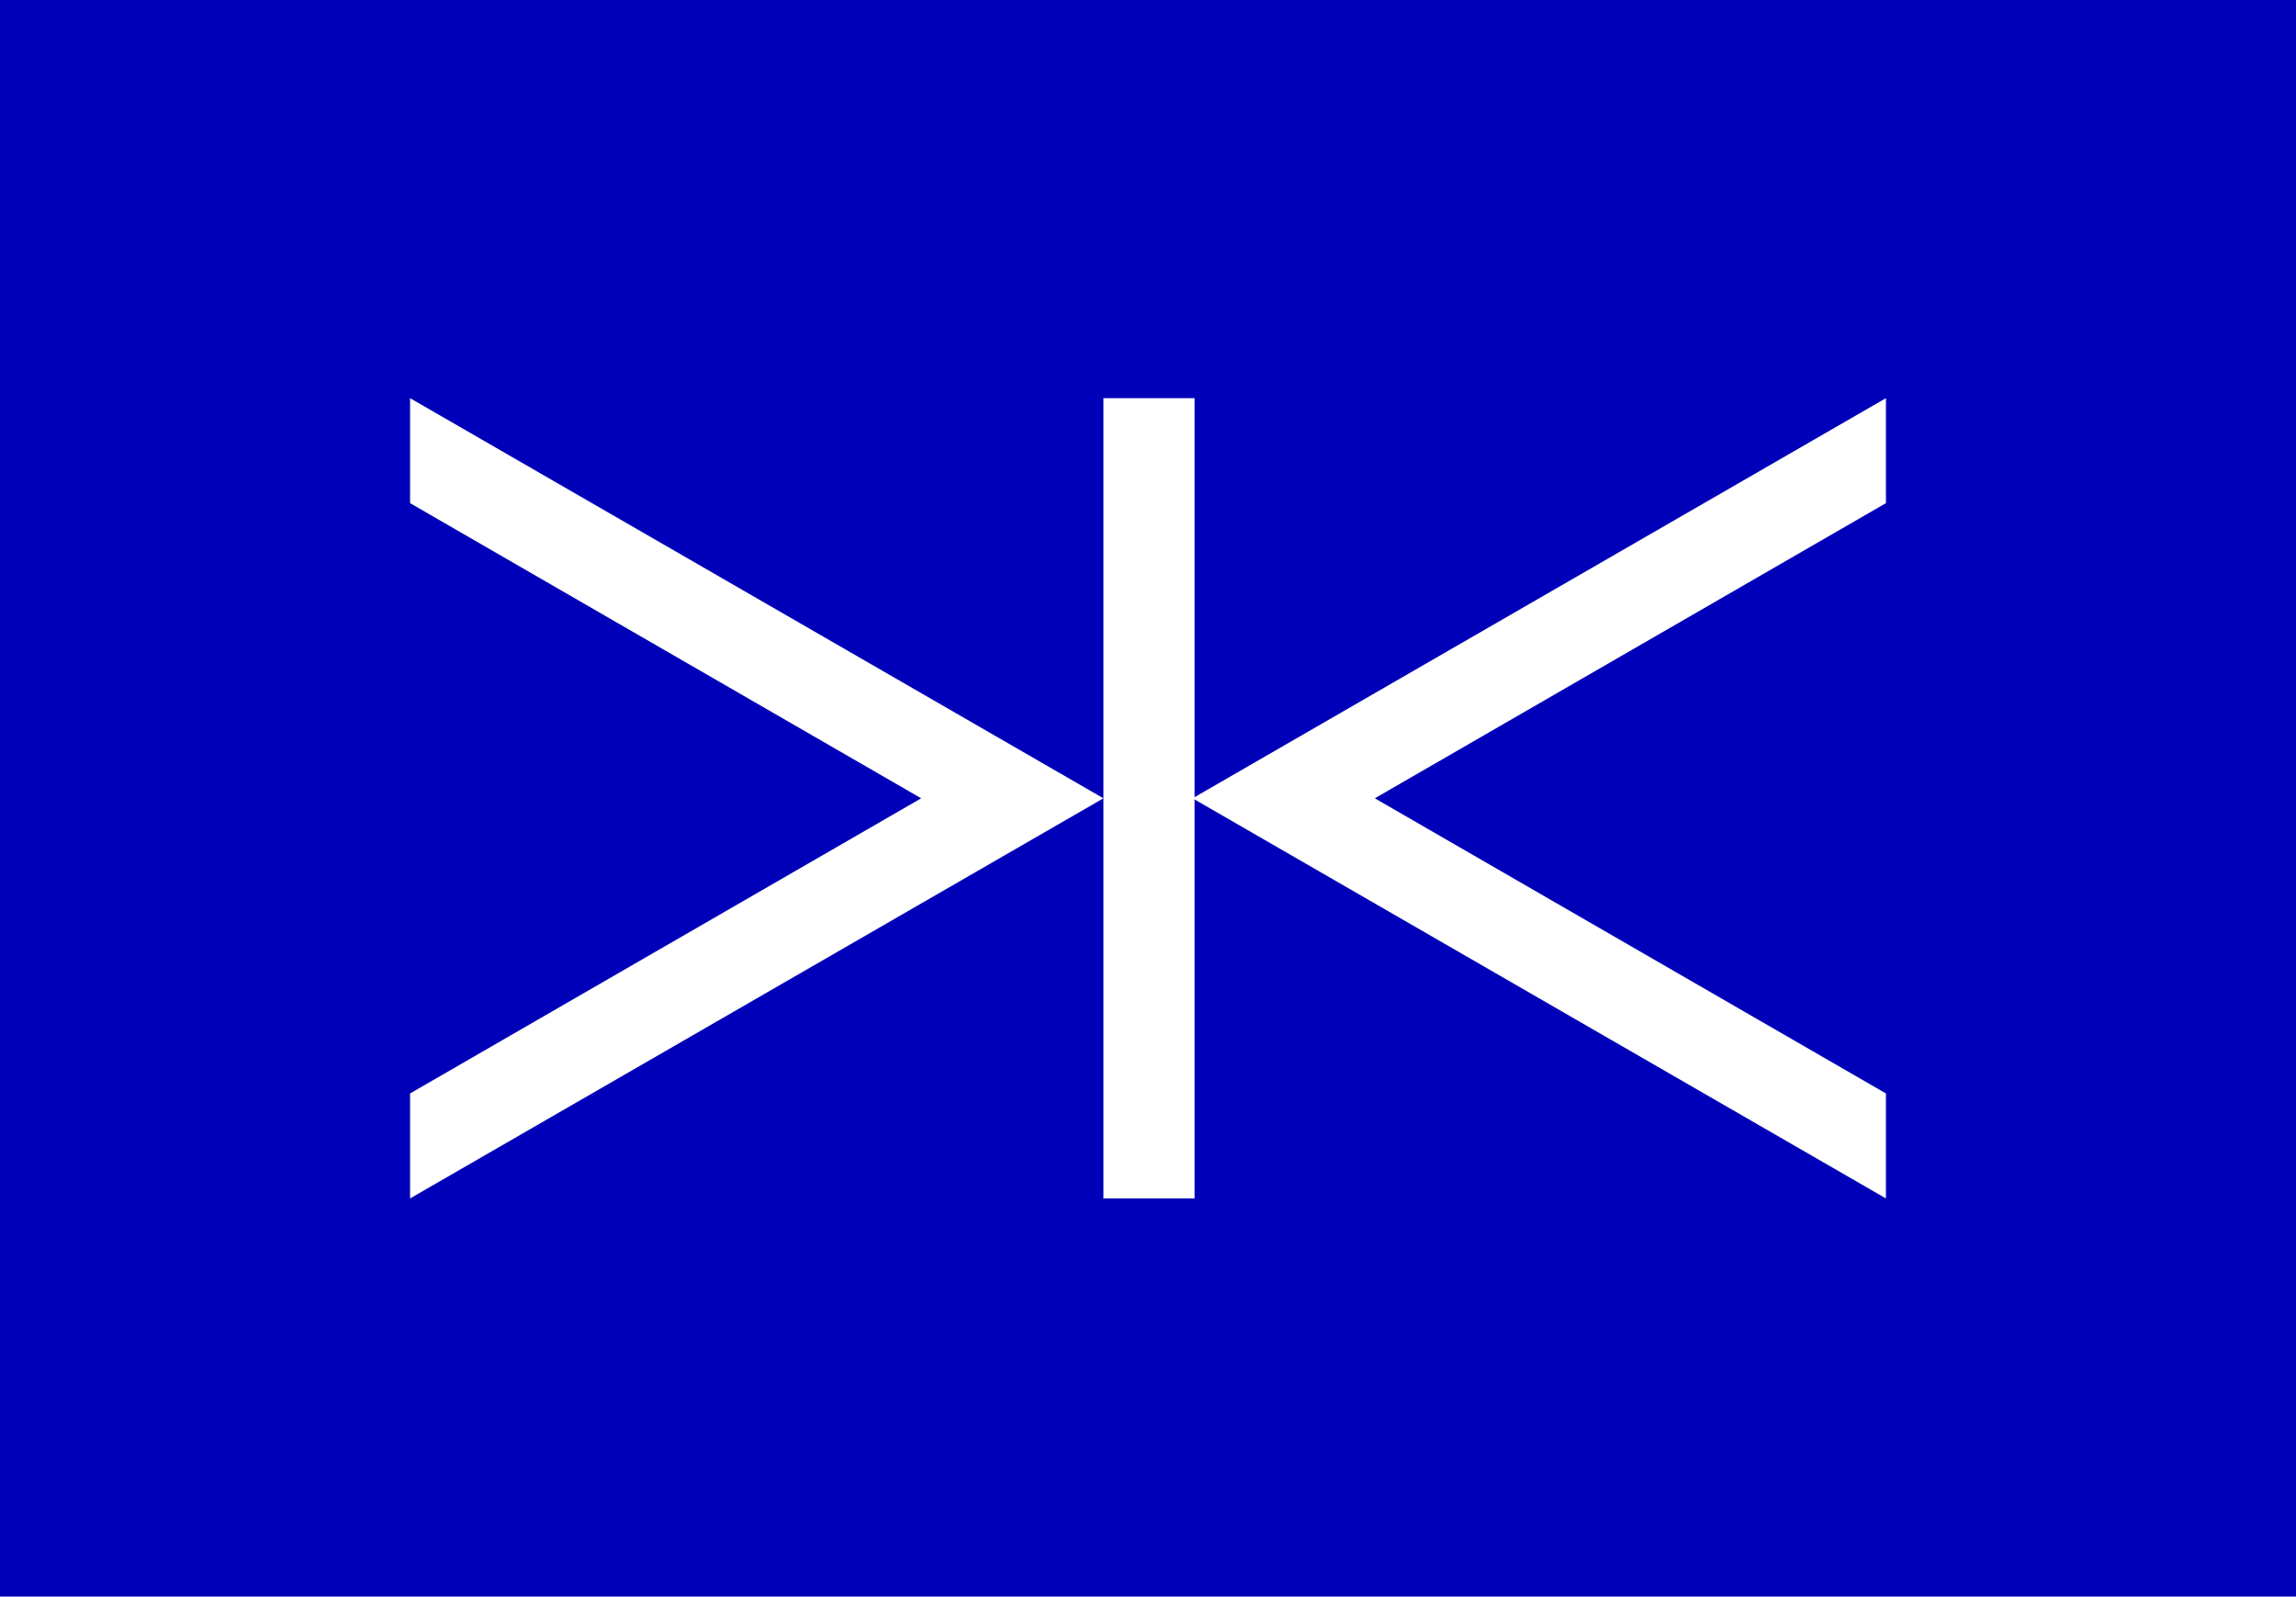 <?xml version="1.0" encoding="utf-8"?>
<!-- Generator: Adobe Illustrator 26.2.1, SVG Export Plug-In . SVG Version: 6.00 Build 0)  -->
<svg version="1.1" xmlns="http://www.w3.org/2000/svg" xmlns:xlink="http://www.w3.org/1999/xlink" x="0px" y="0px"
	 viewBox="0 0 115.9 80.6" style="enable-background:new 0 0 115.9 80.6;" xml:space="preserve">
<style type="text/css">
	.st0{fill:#0000B8;}
	.st1{fill:#FFFFFF;}
</style>
<g id="Layer_2">
	<rect class="st0" width="115.9" height="80.6"/>
</g>
<g id="Logo">
	<g id="Logo-2">
		<polygon class="st1" points="95.2,20.1 60.2,40.3 95.2,60.5 95.2,55.2 69.4,40.3 95.2,25.4 		"/>
		<rect x="55.7" y="20.1" class="st1" width="4.6" height="40.4"/>
		<polygon class="st1" points="20.7,20.1 20.7,25.4 46.5,40.3 20.7,55.2 20.7,60.5 55.7,40.3 		"/>
	</g>
</g>
</svg>
